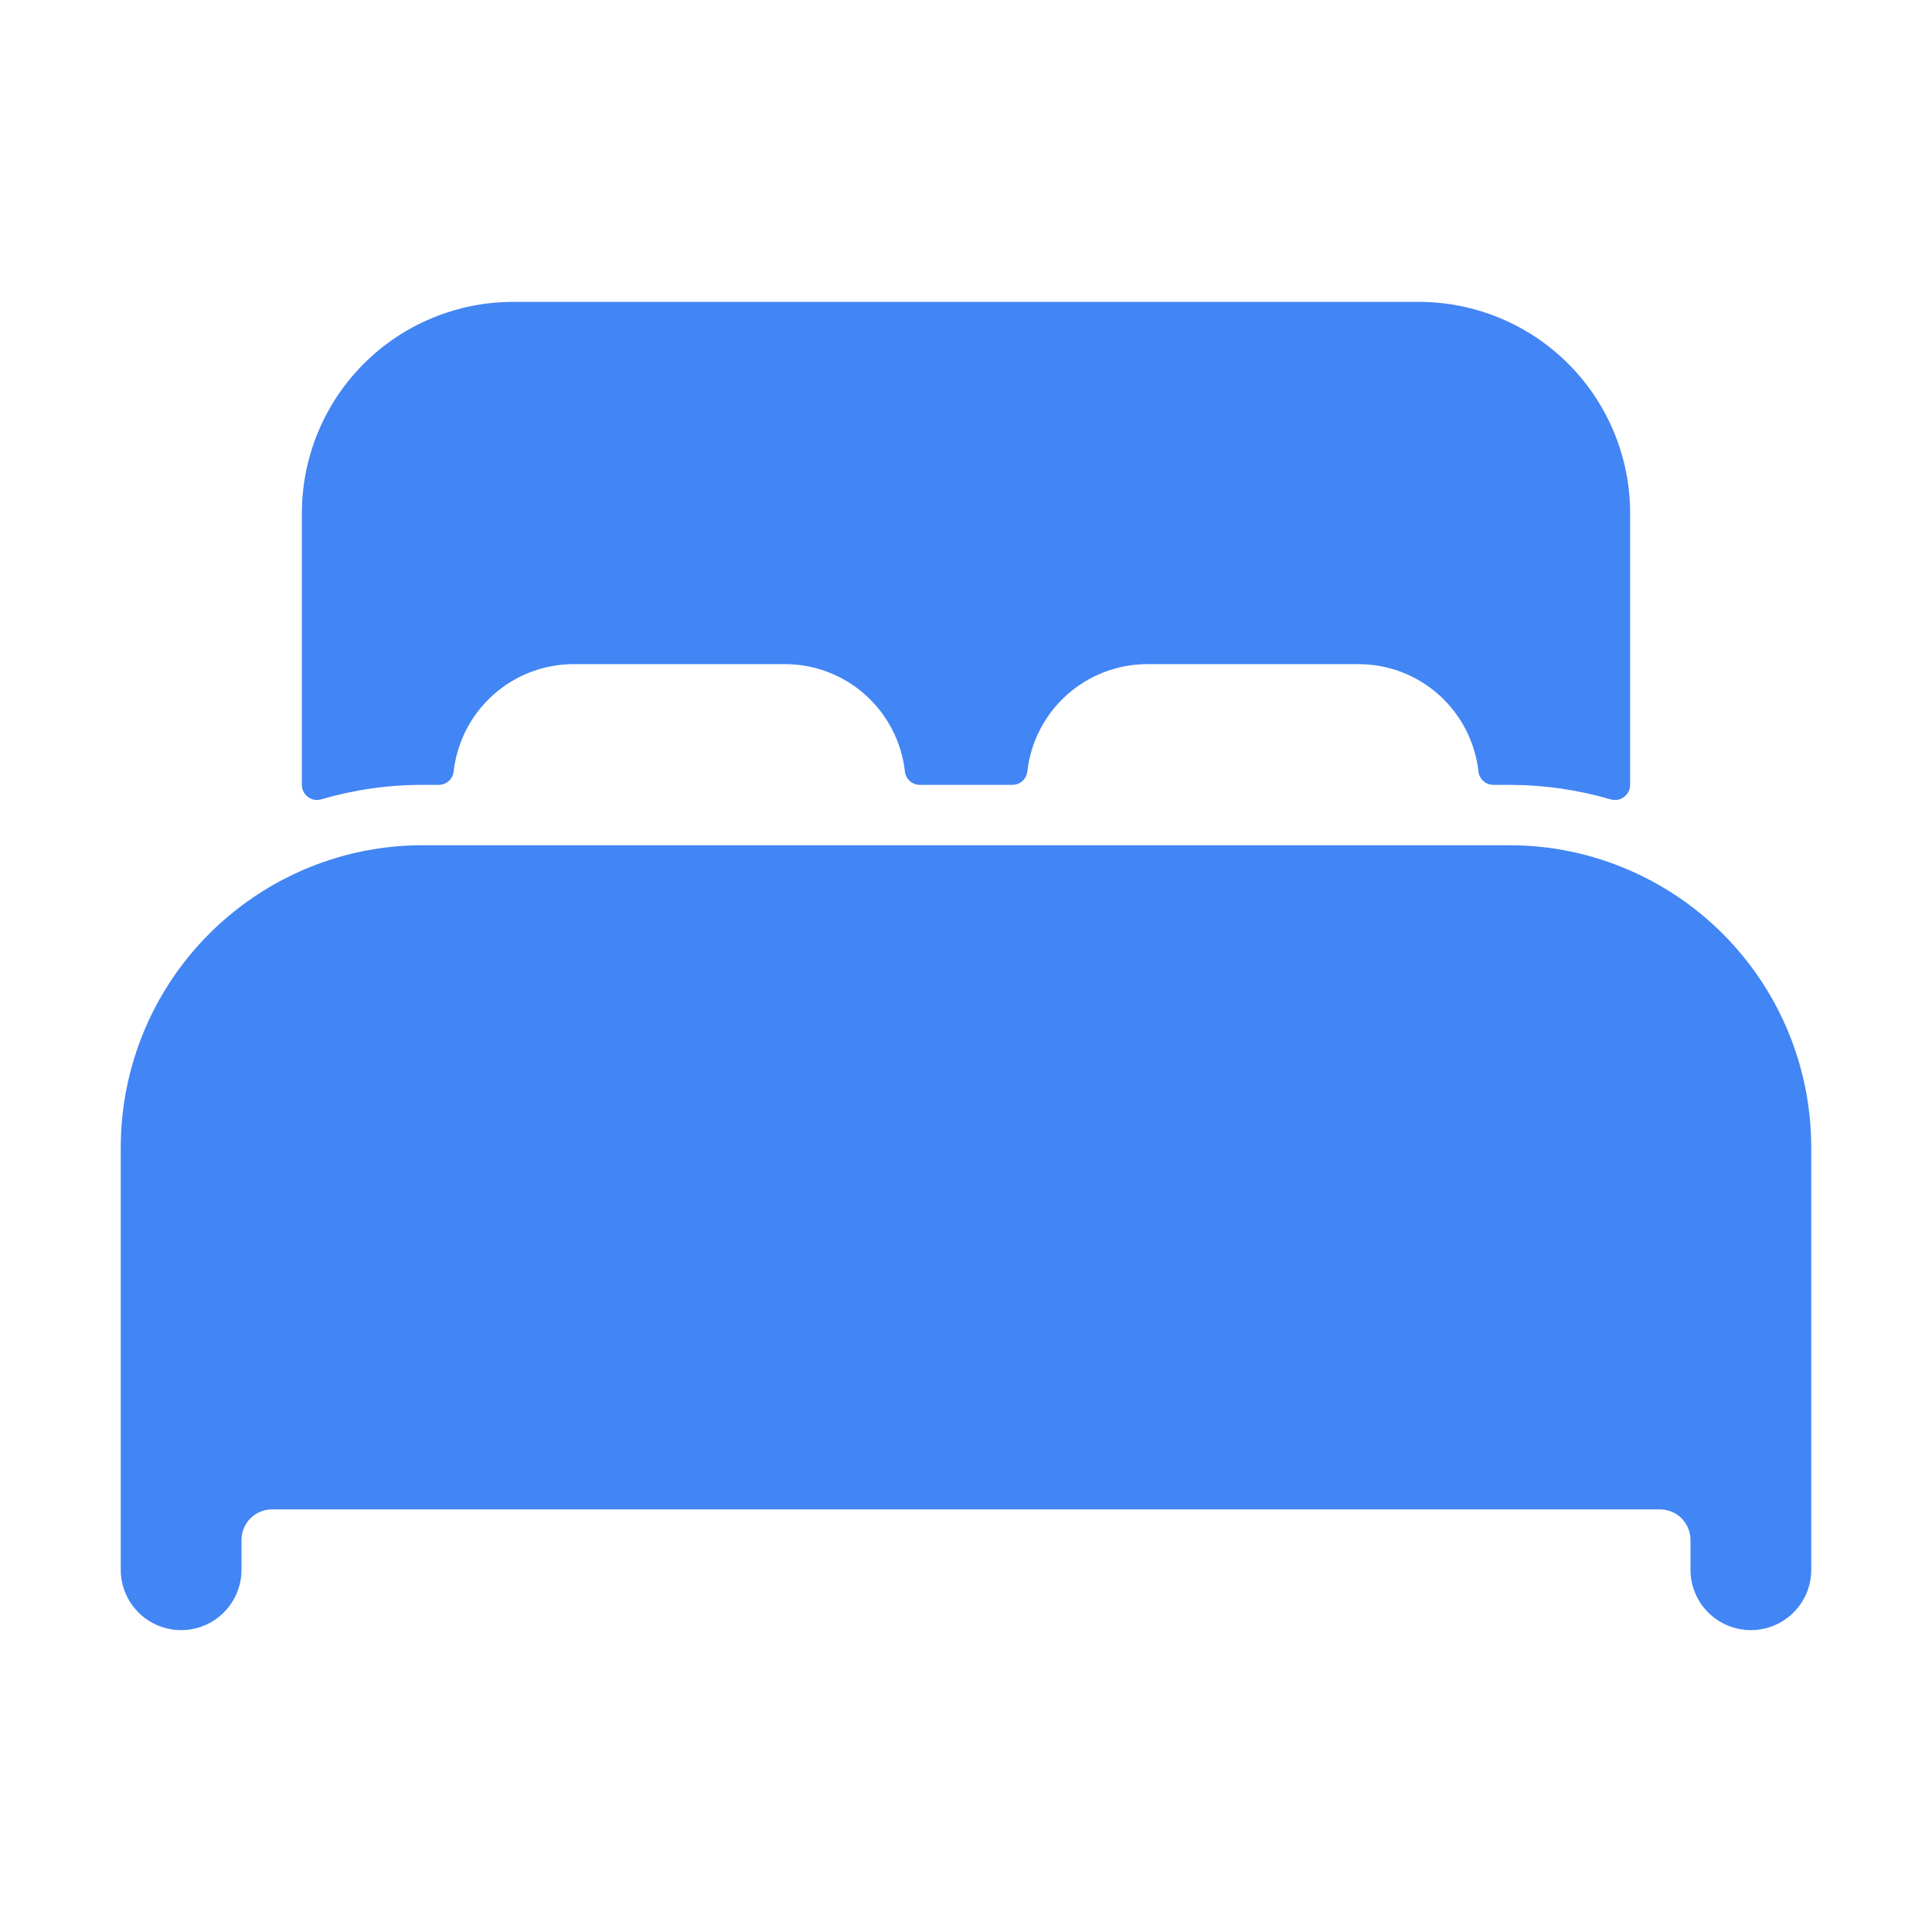 <svg width="32" height="32" viewBox="0 0 32 32" fill="none" xmlns="http://www.w3.org/2000/svg">
<path d="M27 14.419C26.37 14.142 25.689 13.999 25 14H7C6.312 13.999 5.631 14.142 5 14.418C4.109 14.808 3.351 15.449 2.818 16.262C2.285 17.076 2.001 18.027 2 19V26C2 26.265 2.105 26.52 2.293 26.707C2.48 26.895 2.735 27 3 27C3.265 27 3.52 26.895 3.707 26.707C3.895 26.52 4 26.265 4 26V25.5C4.002 25.368 4.055 25.242 4.148 25.148C4.242 25.055 4.368 25.002 4.5 25H27.5C27.632 25.002 27.758 25.055 27.852 25.148C27.945 25.242 27.998 25.368 28 25.5V26C28 26.265 28.105 26.52 28.293 26.707C28.48 26.895 28.735 27 29 27C29.265 27 29.52 26.895 29.707 26.707C29.895 26.52 30 26.265 30 26V19C29.999 18.027 29.715 17.076 29.182 16.263C28.649 15.449 27.891 14.808 27 14.419ZM23.5 5H8.5C7.572 5 6.681 5.369 6.025 6.025C5.369 6.681 5 7.572 5 8.5V13C5 13.039 5.009 13.077 5.026 13.112C5.044 13.146 5.069 13.176 5.1 13.2C5.131 13.223 5.167 13.239 5.205 13.246C5.243 13.253 5.282 13.251 5.319 13.24C5.865 13.08 6.431 12.999 7 13H7.264C7.326 13 7.386 12.978 7.432 12.937C7.478 12.896 7.507 12.839 7.514 12.778C7.569 12.29 7.802 11.838 8.168 11.51C8.534 11.182 9.008 11.001 9.5 11H13C13.492 11 13.967 11.181 14.333 11.509C14.7 11.838 14.933 12.289 14.988 12.778C14.994 12.839 15.024 12.896 15.07 12.937C15.116 12.978 15.176 13 15.238 13H16.766C16.828 13 16.888 12.978 16.934 12.937C16.98 12.896 17.009 12.839 17.016 12.778C17.071 12.29 17.303 11.839 17.669 11.511C18.035 11.183 18.509 11.001 19 11H22.5C22.992 11 23.467 11.181 23.833 11.509C24.2 11.838 24.433 12.289 24.488 12.778C24.494 12.839 24.524 12.896 24.57 12.937C24.616 12.978 24.676 13 24.738 13H25C25.569 13 26.135 13.081 26.681 13.241C26.718 13.251 26.757 13.253 26.795 13.246C26.834 13.239 26.869 13.223 26.9 13.2C26.931 13.177 26.956 13.146 26.974 13.112C26.991 13.077 27 13.039 27 13V8.5C27 7.572 26.631 6.681 25.975 6.025C25.319 5.369 24.428 5 23.5 5Z" fill="#4285F4"/>
</svg>
